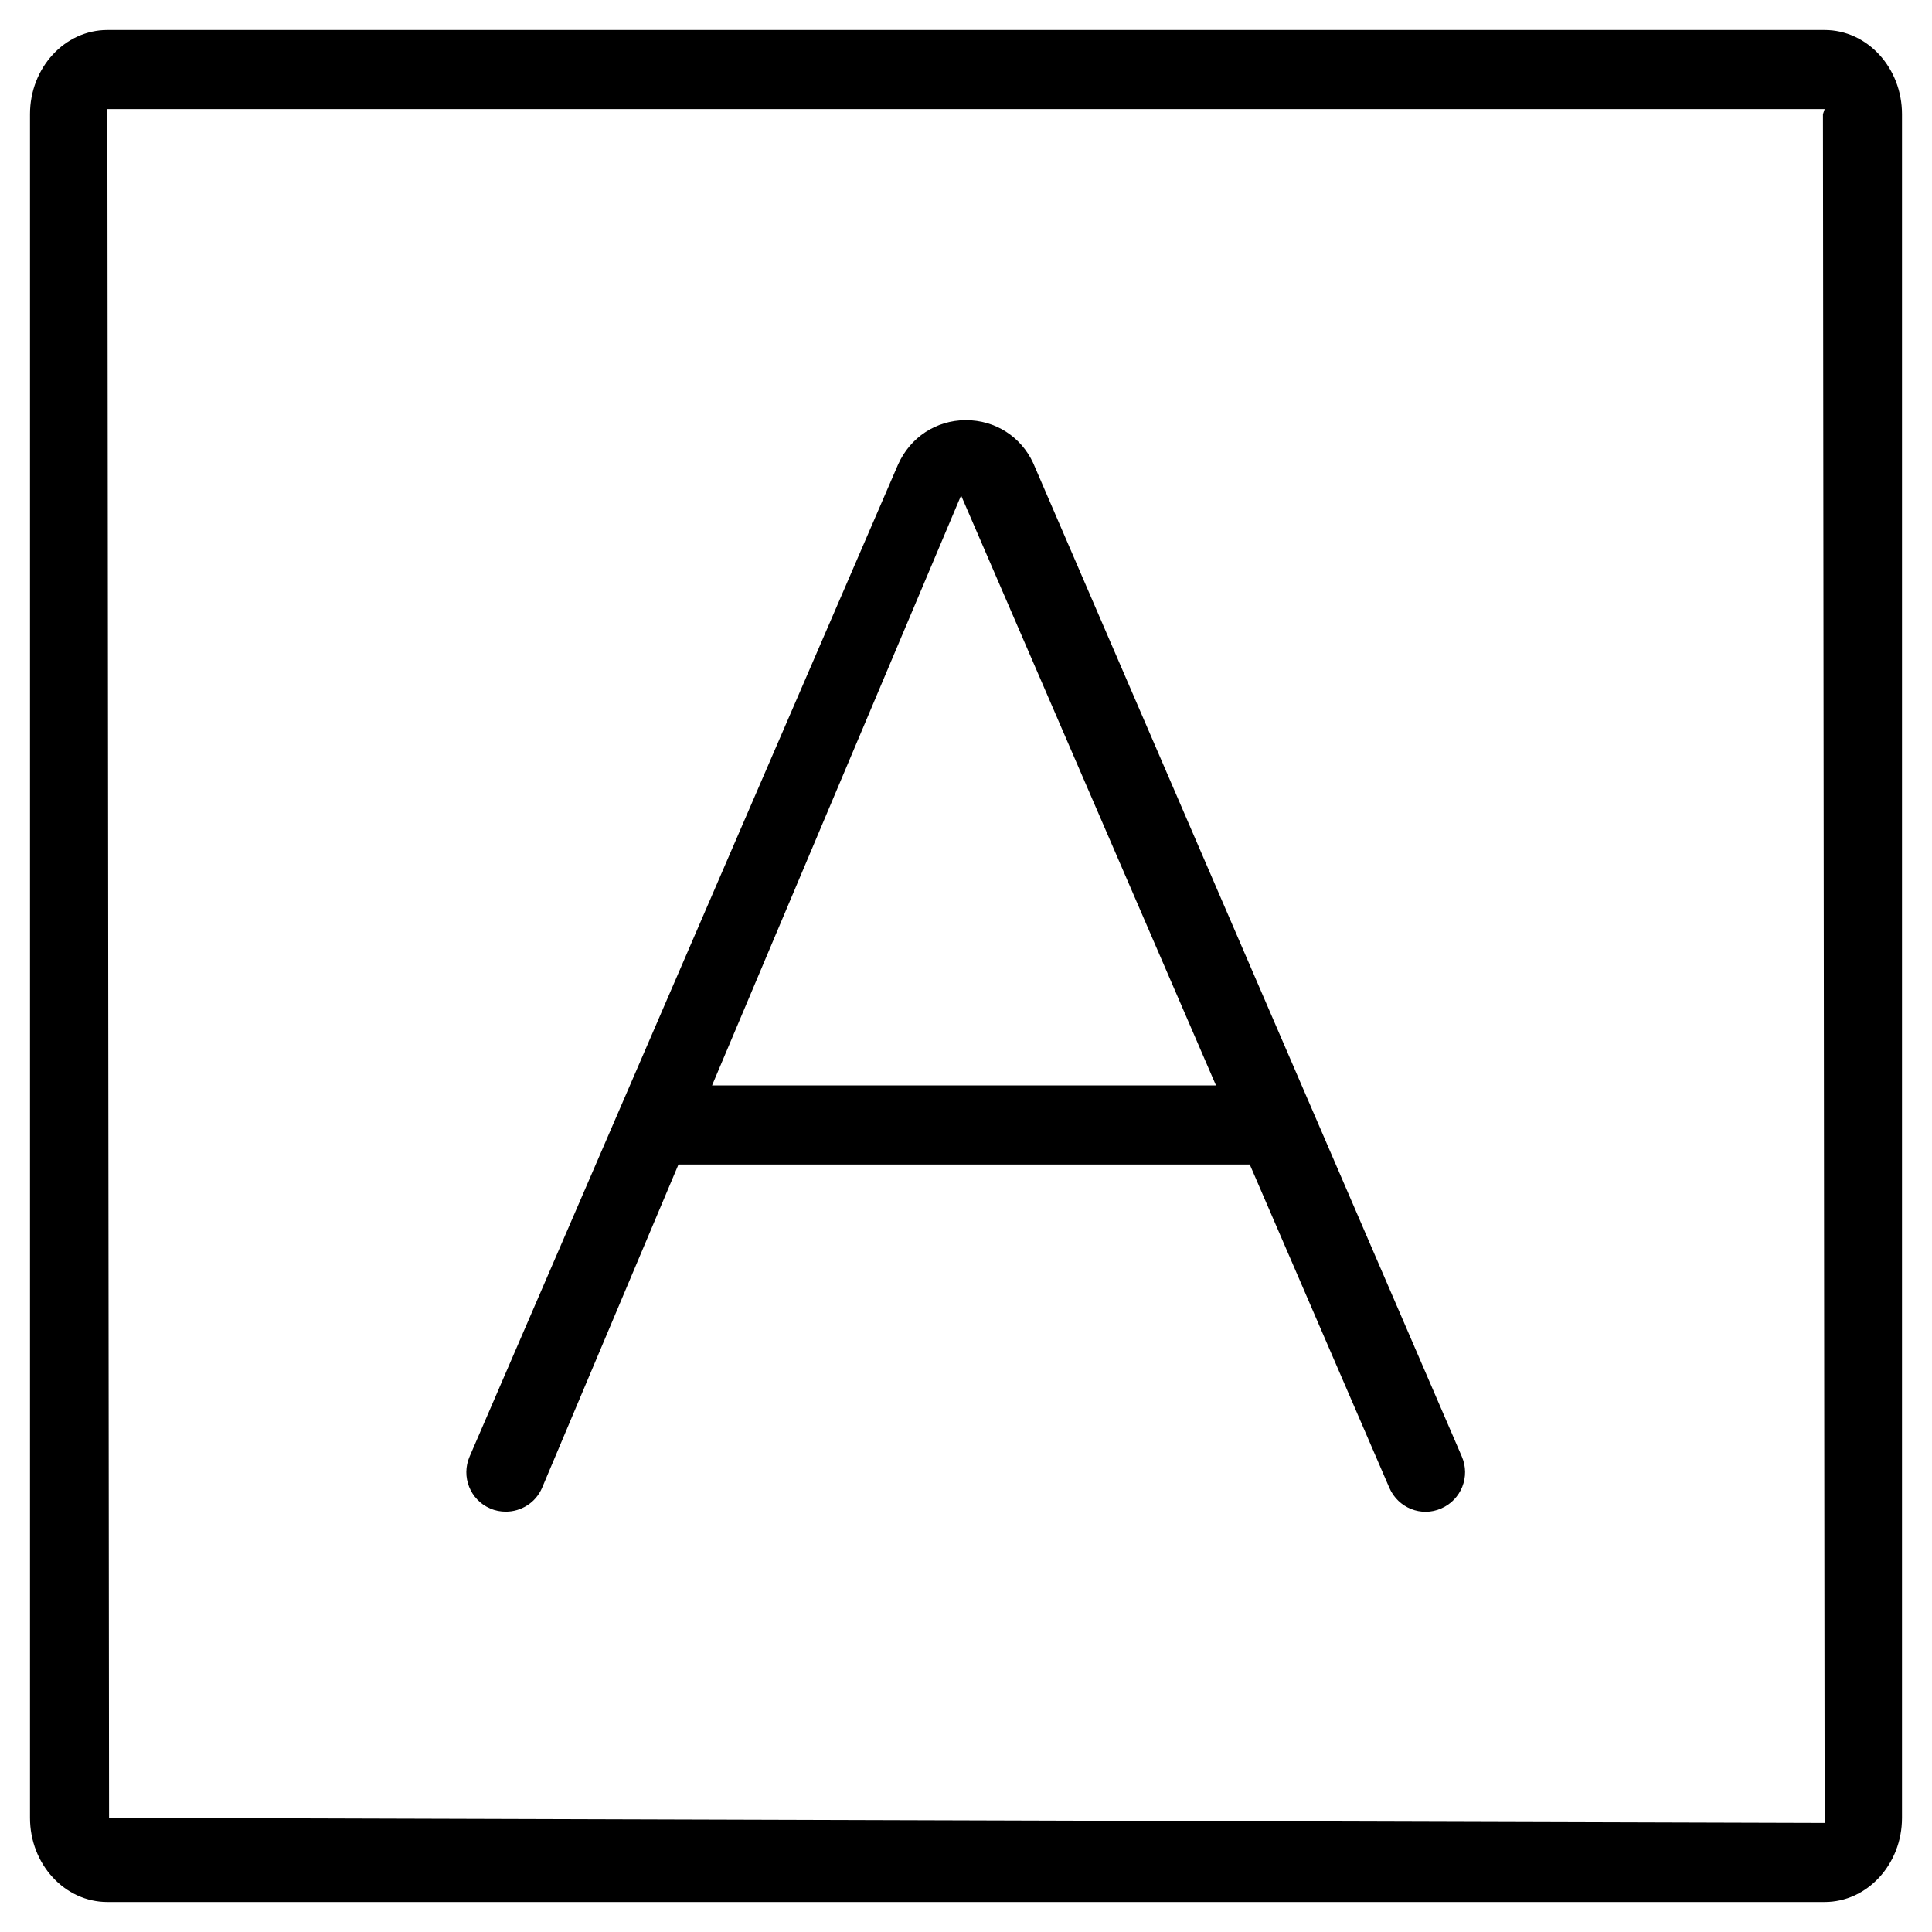 <?xml version="1.0" encoding="utf-8"?>
<!-- Generator: Adobe Illustrator 19.0.0, SVG Export Plug-In . SVG Version: 6.00 Build 0)  -->
<svg version="1.1" id="图层_1" xmlns="http://www.w3.org/2000/svg" xmlns:xlink="http://www.w3.org/1999/xlink" x="0px" y="0px"
	 viewBox="32 -232 1024 1024" style="enable-background:new 32 -232 1024 1024;" xml:space="preserve">
<g id="XMLID_149_">
	<path id="XMLID_593_" d="M999.1-216.1H88.9c-22.6,0-41,20-41,44.6v903c0,24.6,18.4,44.6,41,44.6h910.2c22.6,0,41-20,41-44.6v-903
		C1040.1-196.1,1021.7-216.1,999.1-216.1z M999.1,734.2l-909.3-2.7l-0.9-905.7h910.2l-0.9,2.7L999.1,734.2z"/>
	<path id="XMLID_898_" d="M579.6,13.4c-6.5-14-20.1-22.7-35.6-22.7c-0.1,0-0.2,0-0.3,0c-15.5,0.1-29.2,9-35.7,23.5L280.9,540
		c-4.6,10.6,0.3,23,10.9,27.5c2.7,1.2,5.5,1.7,8.3,1.7c8.1,0,15.8-4.7,19.2-12.6l72.3-171.4h302.8l74,171.4
		c4.6,10.6,16.9,15.6,27.5,10.9c10.6-4.6,15.5-16.9,10.9-27.5L579.6,13.4z M409.4,343.3L541.4,30.6l135.1,312.7H409.4z"/>
</g>
</svg>
